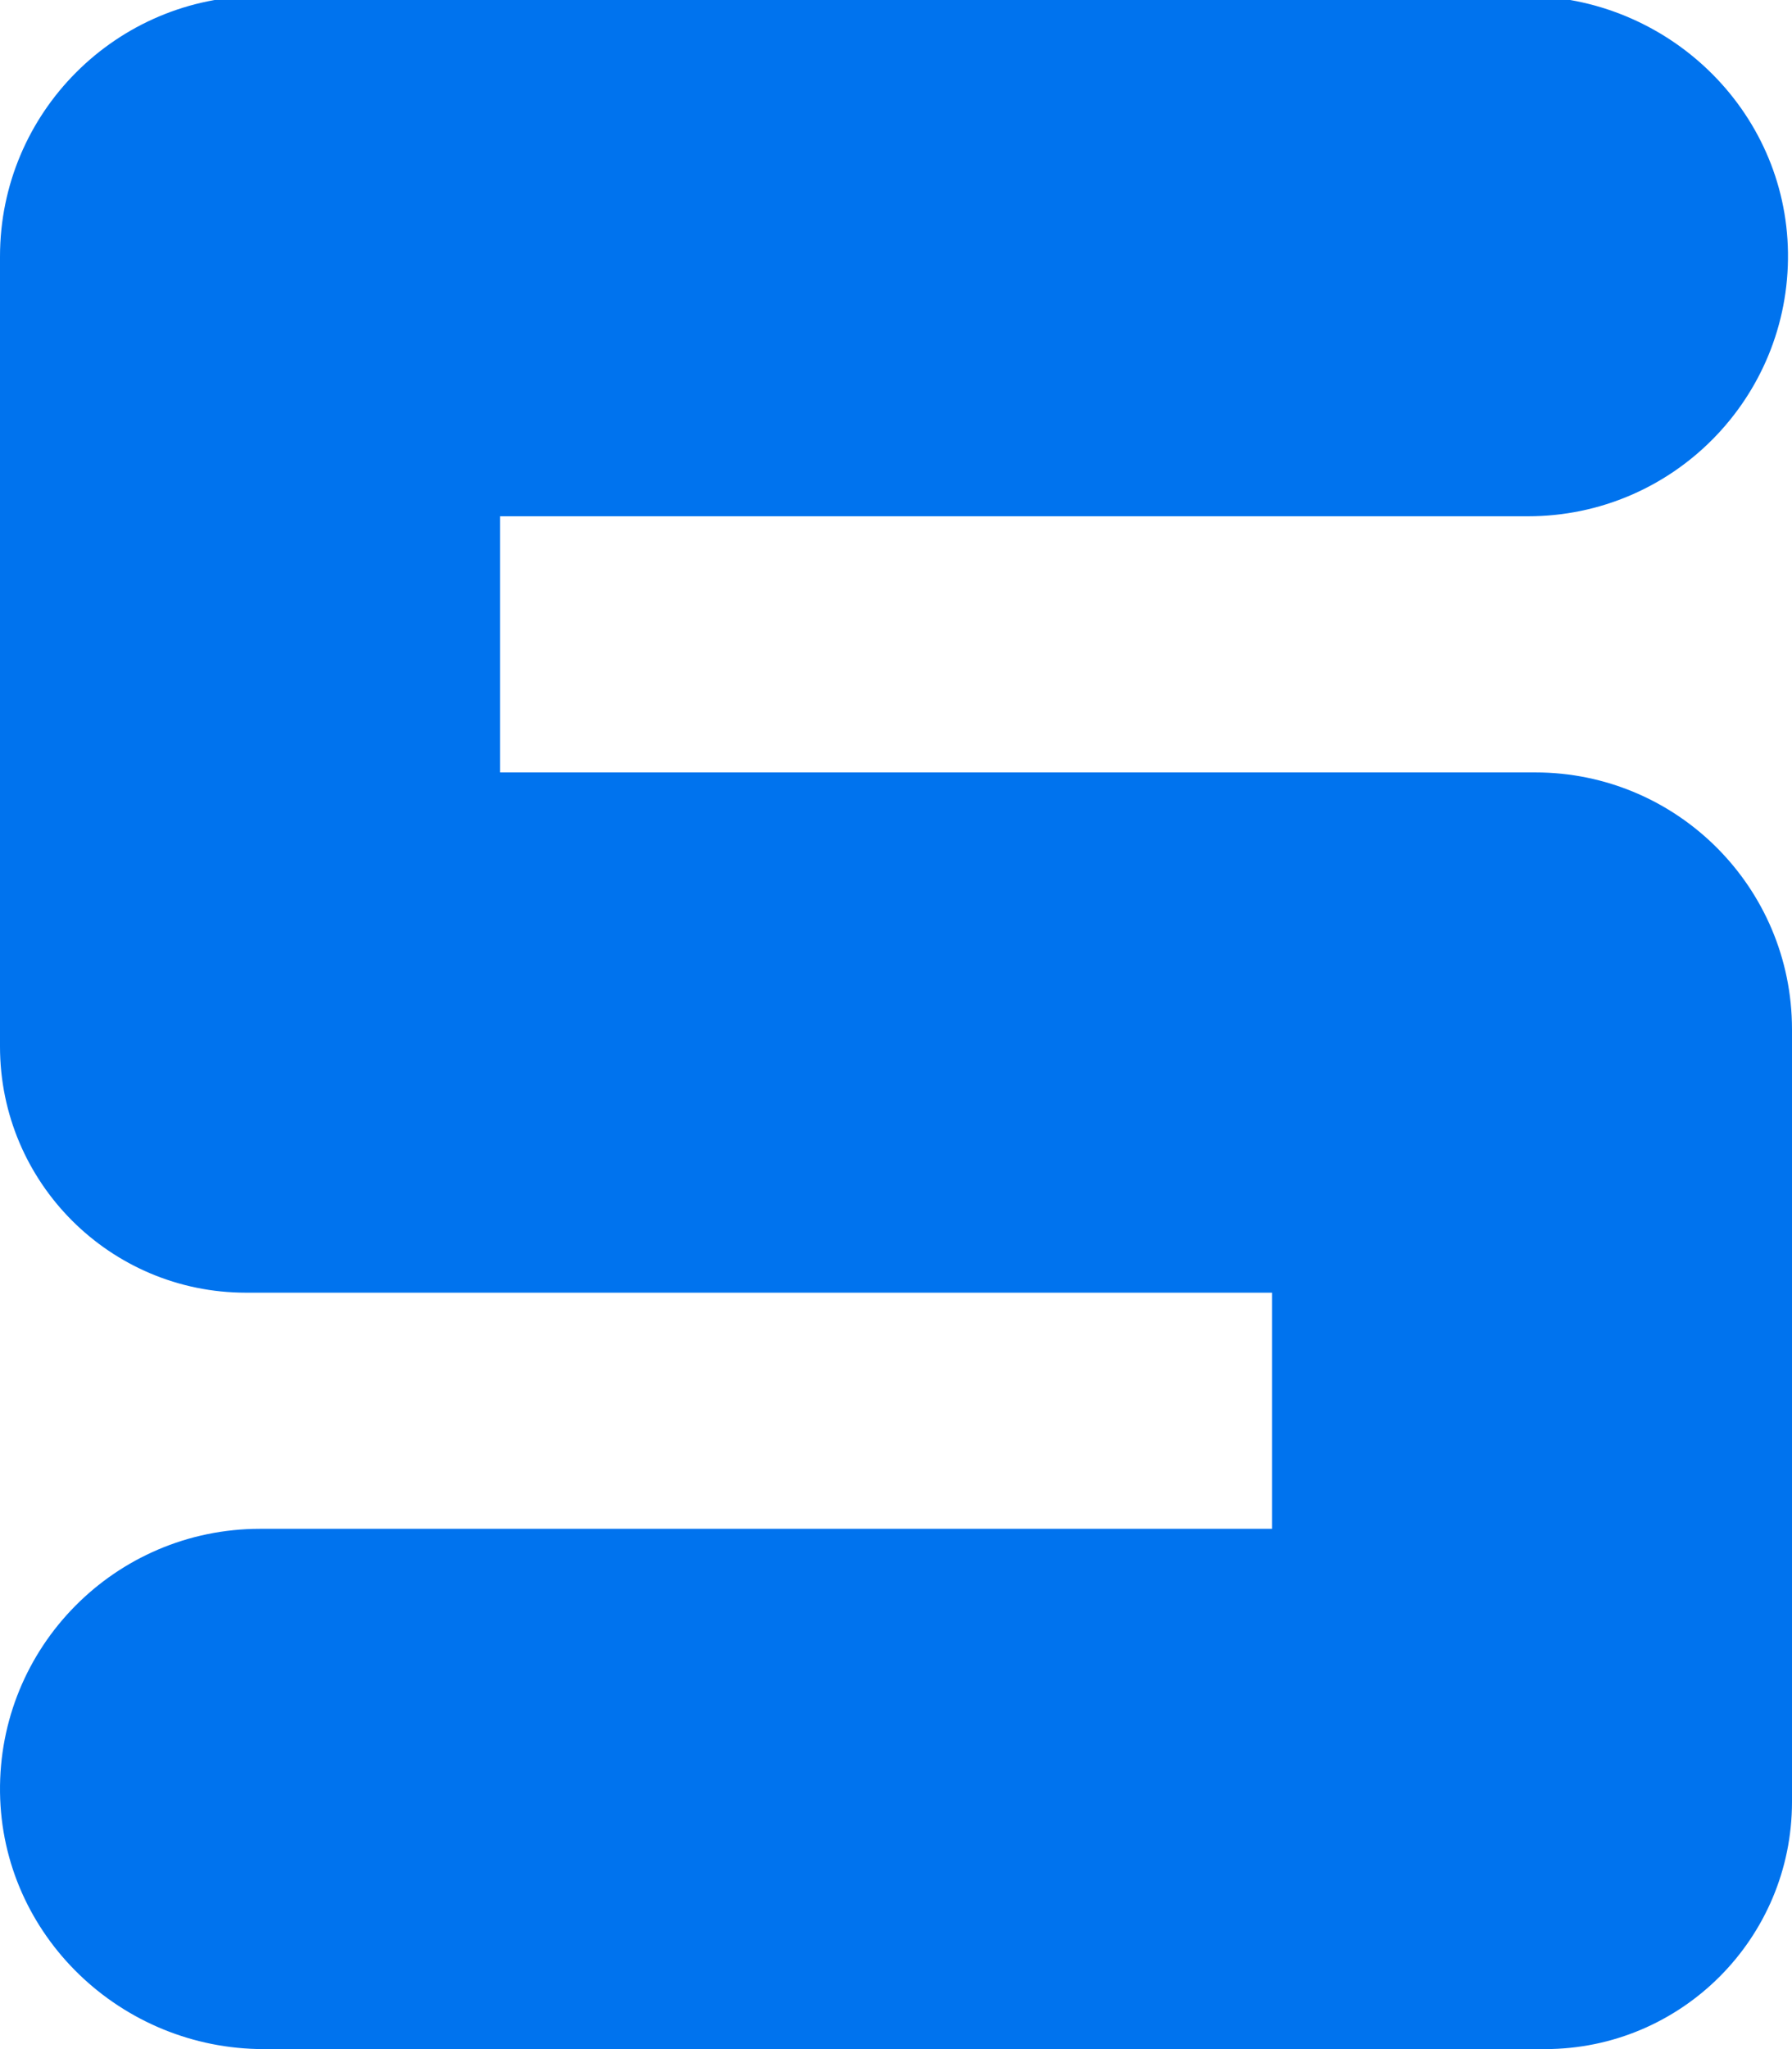 <svg xmlns="http://www.w3.org/2000/svg" xmlns:xlink="http://www.w3.org/1999/xlink" aria-hidden="true" role="img"  style="color:#0073ee;" class="iconify iconify--file-icons" width="28" height="32" preserveAspectRatio="xMidYMid meet" viewBox="0 0 448 512"><path fill="currentColor" d="M386.213 512H65.969c-35.723 0-65.5-28.417-65.963-64.137C-.465 411.57 28.814 382 65 382h253v-59H61.502C27.535 323 0 295.465 0 261.498V64.084C0 28.139 29.14-1 65.084-1h315.947c35.723 0 65.5 28.417 65.963 64.137C447.465 99.43 418.186 129 382 129H125v64h258.809C419.26 193 448 221.74 448 257.191v193.022C448 484.337 420.337 512 386.213 512z"></path></svg>